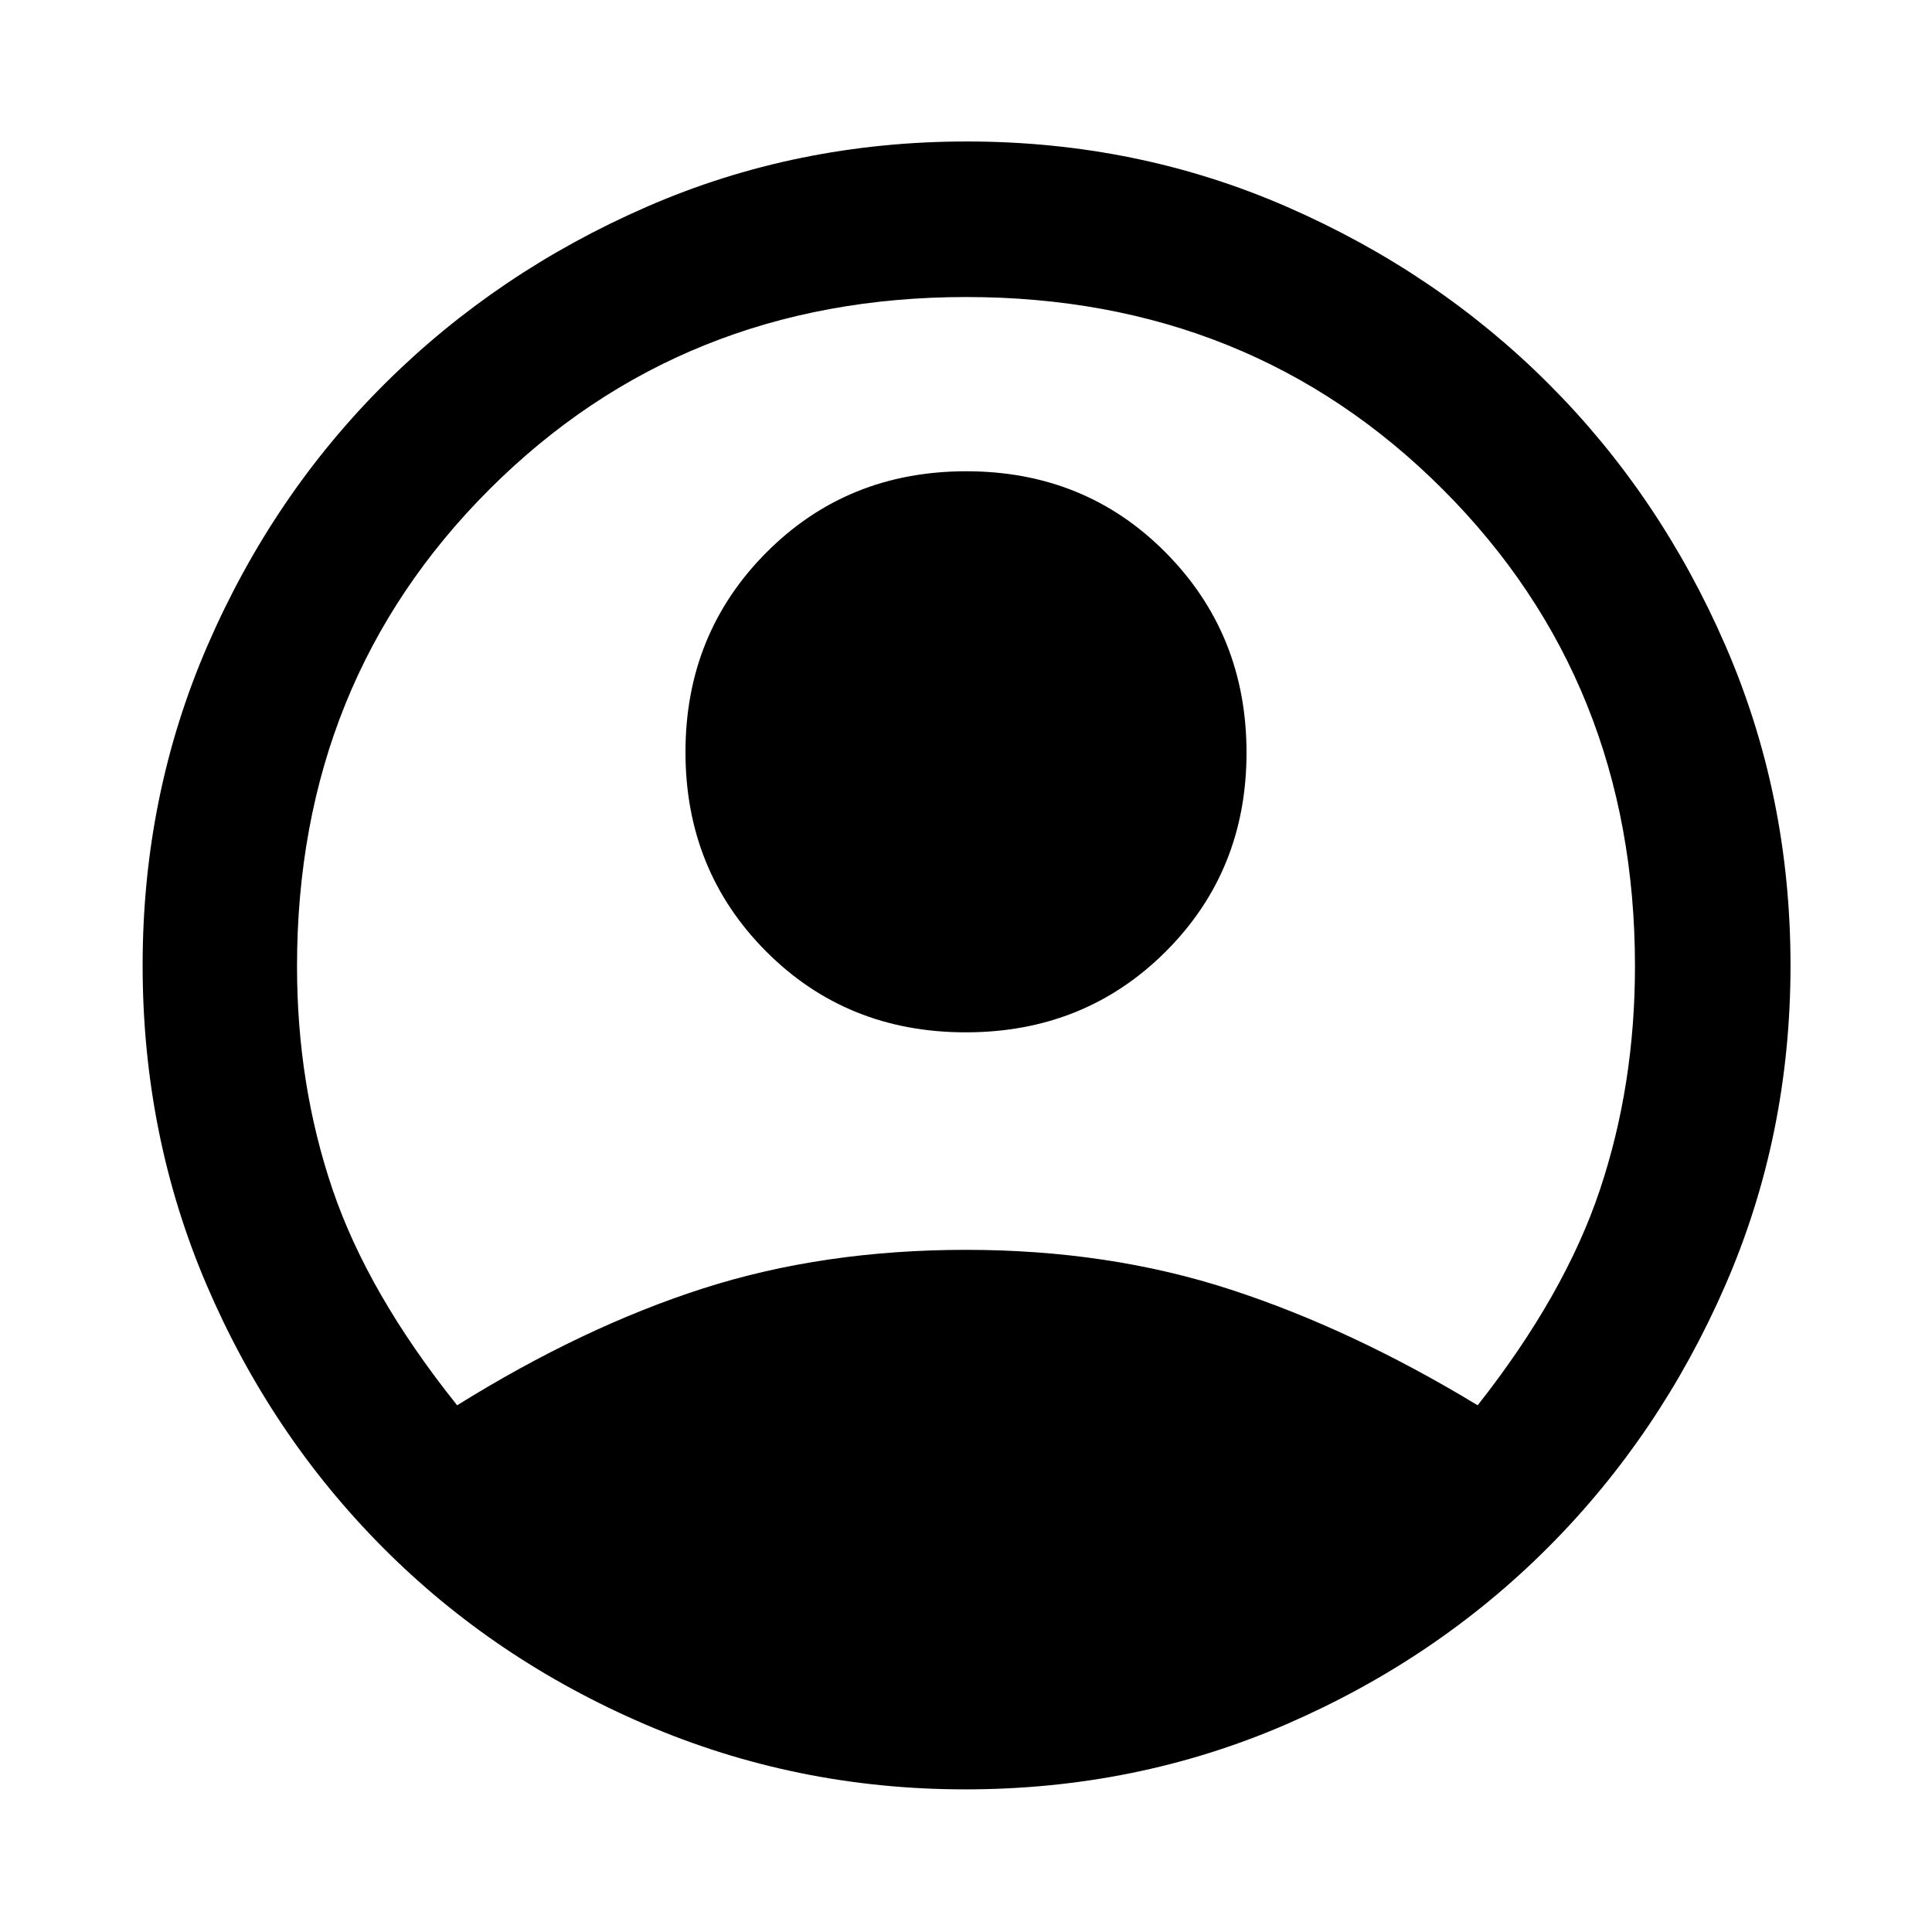 <svg xmlns="http://www.w3.org/2000/svg" height="48" viewBox="0 -960 960 960" width="48"><path d="M227.15-261.72q62.55-38.93 122.23-58.08 59.69-19.16 130.62-19.16t131.43 19.72q60.5 19.72 122.81 57.52 43.37-55.06 60.77-107.14 17.4-52.08 17.4-111.04 0-141.41-95.52-236.96-95.52-95.55-236.79-95.55-141.27 0-236.89 95.55-95.62 95.55-95.62 236.96 0 58.91 17.63 110.85 17.64 51.95 61.93 107.33Zm252.72-185.32q-59.15 0-99.21-40.23-40.05-40.23-40.05-99.01 0-58.79 40.18-99.17 40.19-40.38 99.34-40.38 59.15 0 99.21 40.51 40.05 40.52 40.05 99.3 0 58.78-40.18 98.88-40.19 40.1-99.34 40.1Zm-.27 376.17q-83.82 0-158.97-32.27T190-191.28q-55.48-55.87-87.31-130.18-31.82-74.32-31.82-158.91 0-84.68 32.39-159.22 32.4-74.55 88.11-129.91 55.72-55.37 130.07-87.78 74.36-32.42 159-32.42 84.72 0 159.21 32.55 74.5 32.54 129.86 87.89 55.36 55.35 87.77 129.86 32.42 74.51 32.42 159.07 0 84.64-32.43 159.05-32.43 74.42-87.89 130.03-55.47 55.62-130.13 88T479.6-70.87Z"/></svg>